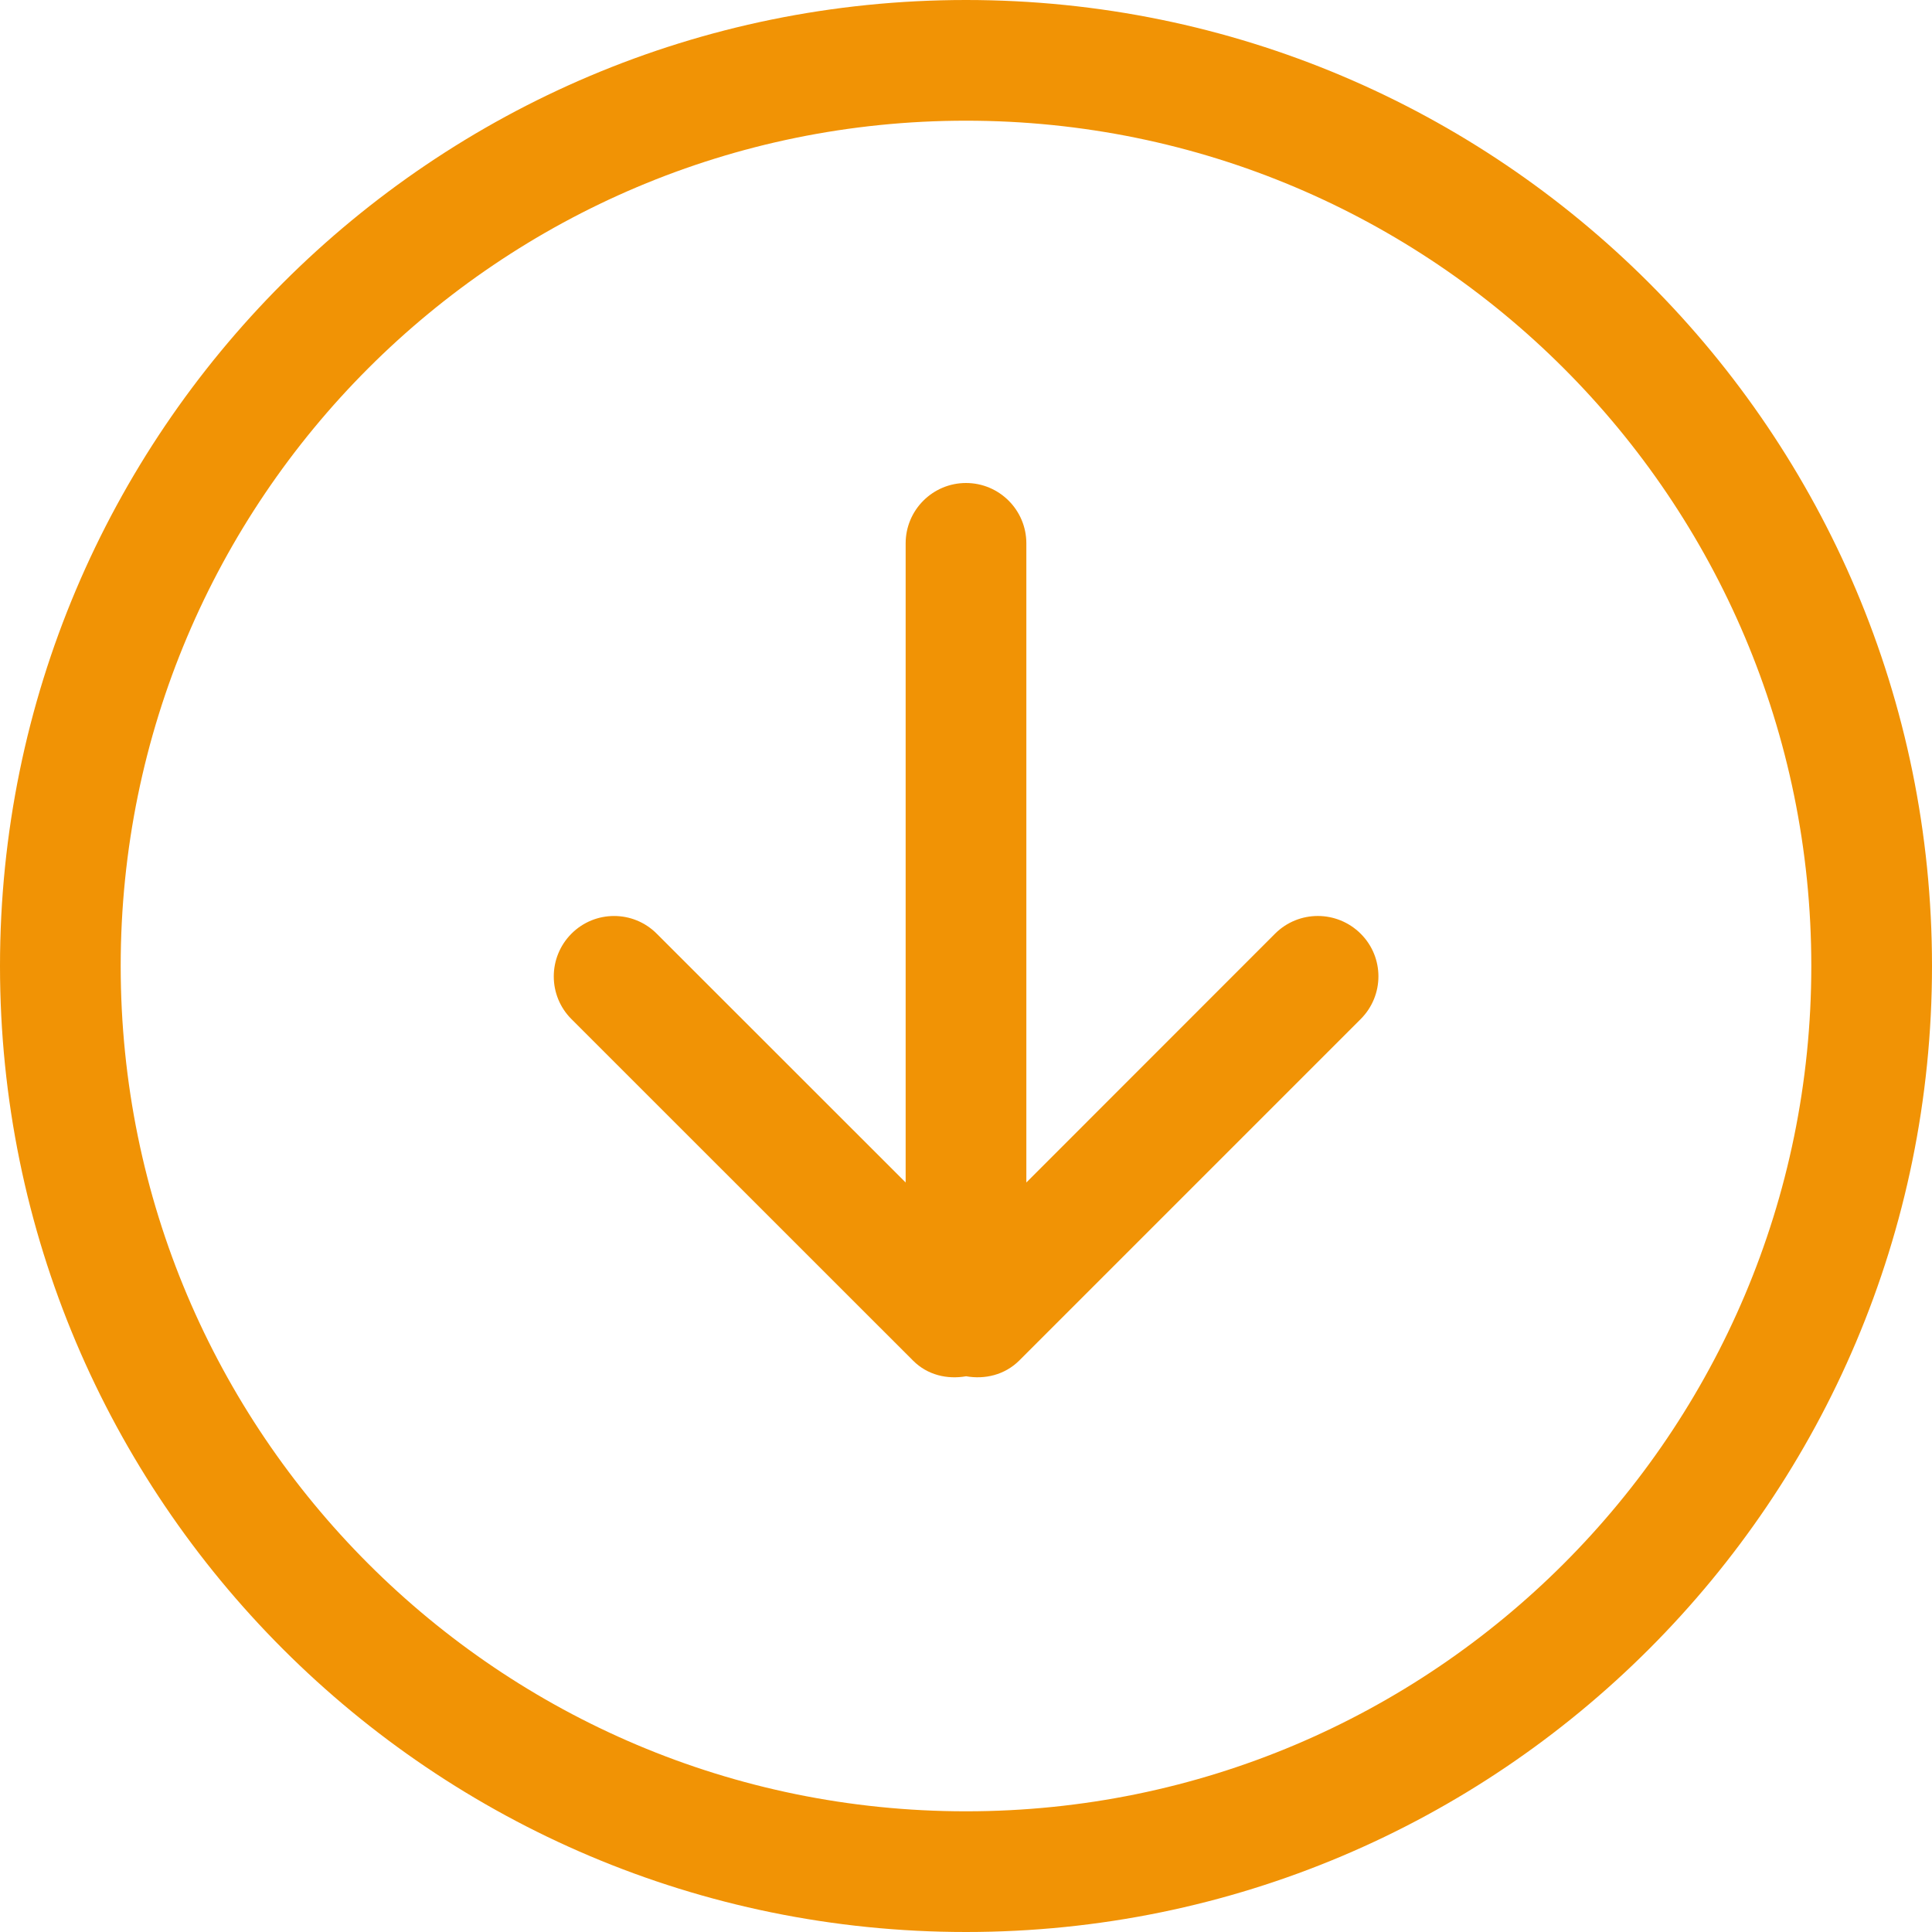 <svg width="17" height="17" viewBox="0 0 17 17" fill="none" xmlns="http://www.w3.org/2000/svg">
<path d="M11.22 8.215L9.031 10.405V4.781C9.031 4.488 8.793 4.25 8.5 4.25C8.207 4.25 7.969 4.488 7.969 4.781V10.405L5.779 8.216C5.572 8.008 5.235 8.008 5.028 8.216C4.821 8.424 4.821 8.76 5.028 8.967L8.034 11.972C8.161 12.1 8.335 12.139 8.501 12.11C8.665 12.139 8.84 12.099 8.968 11.972L11.973 8.967C12.181 8.759 12.181 8.423 11.973 8.216C11.764 8.008 11.428 8.008 11.22 8.215ZM8.5 0C3.806 0 0 3.805 0 8.5C0 13.195 3.806 17 8.5 17C13.194 17 17 13.194 17 8.5C17 3.806 13.195 0 8.5 0ZM8.5 15.938C4.392 15.938 1.062 12.608 1.062 8.5C1.062 4.392 4.392 1.062 8.5 1.062C12.608 1.062 15.938 4.392 15.938 8.5C15.938 12.608 12.608 15.938 8.5 15.938Z" fill="#F19305"/>
</svg>
